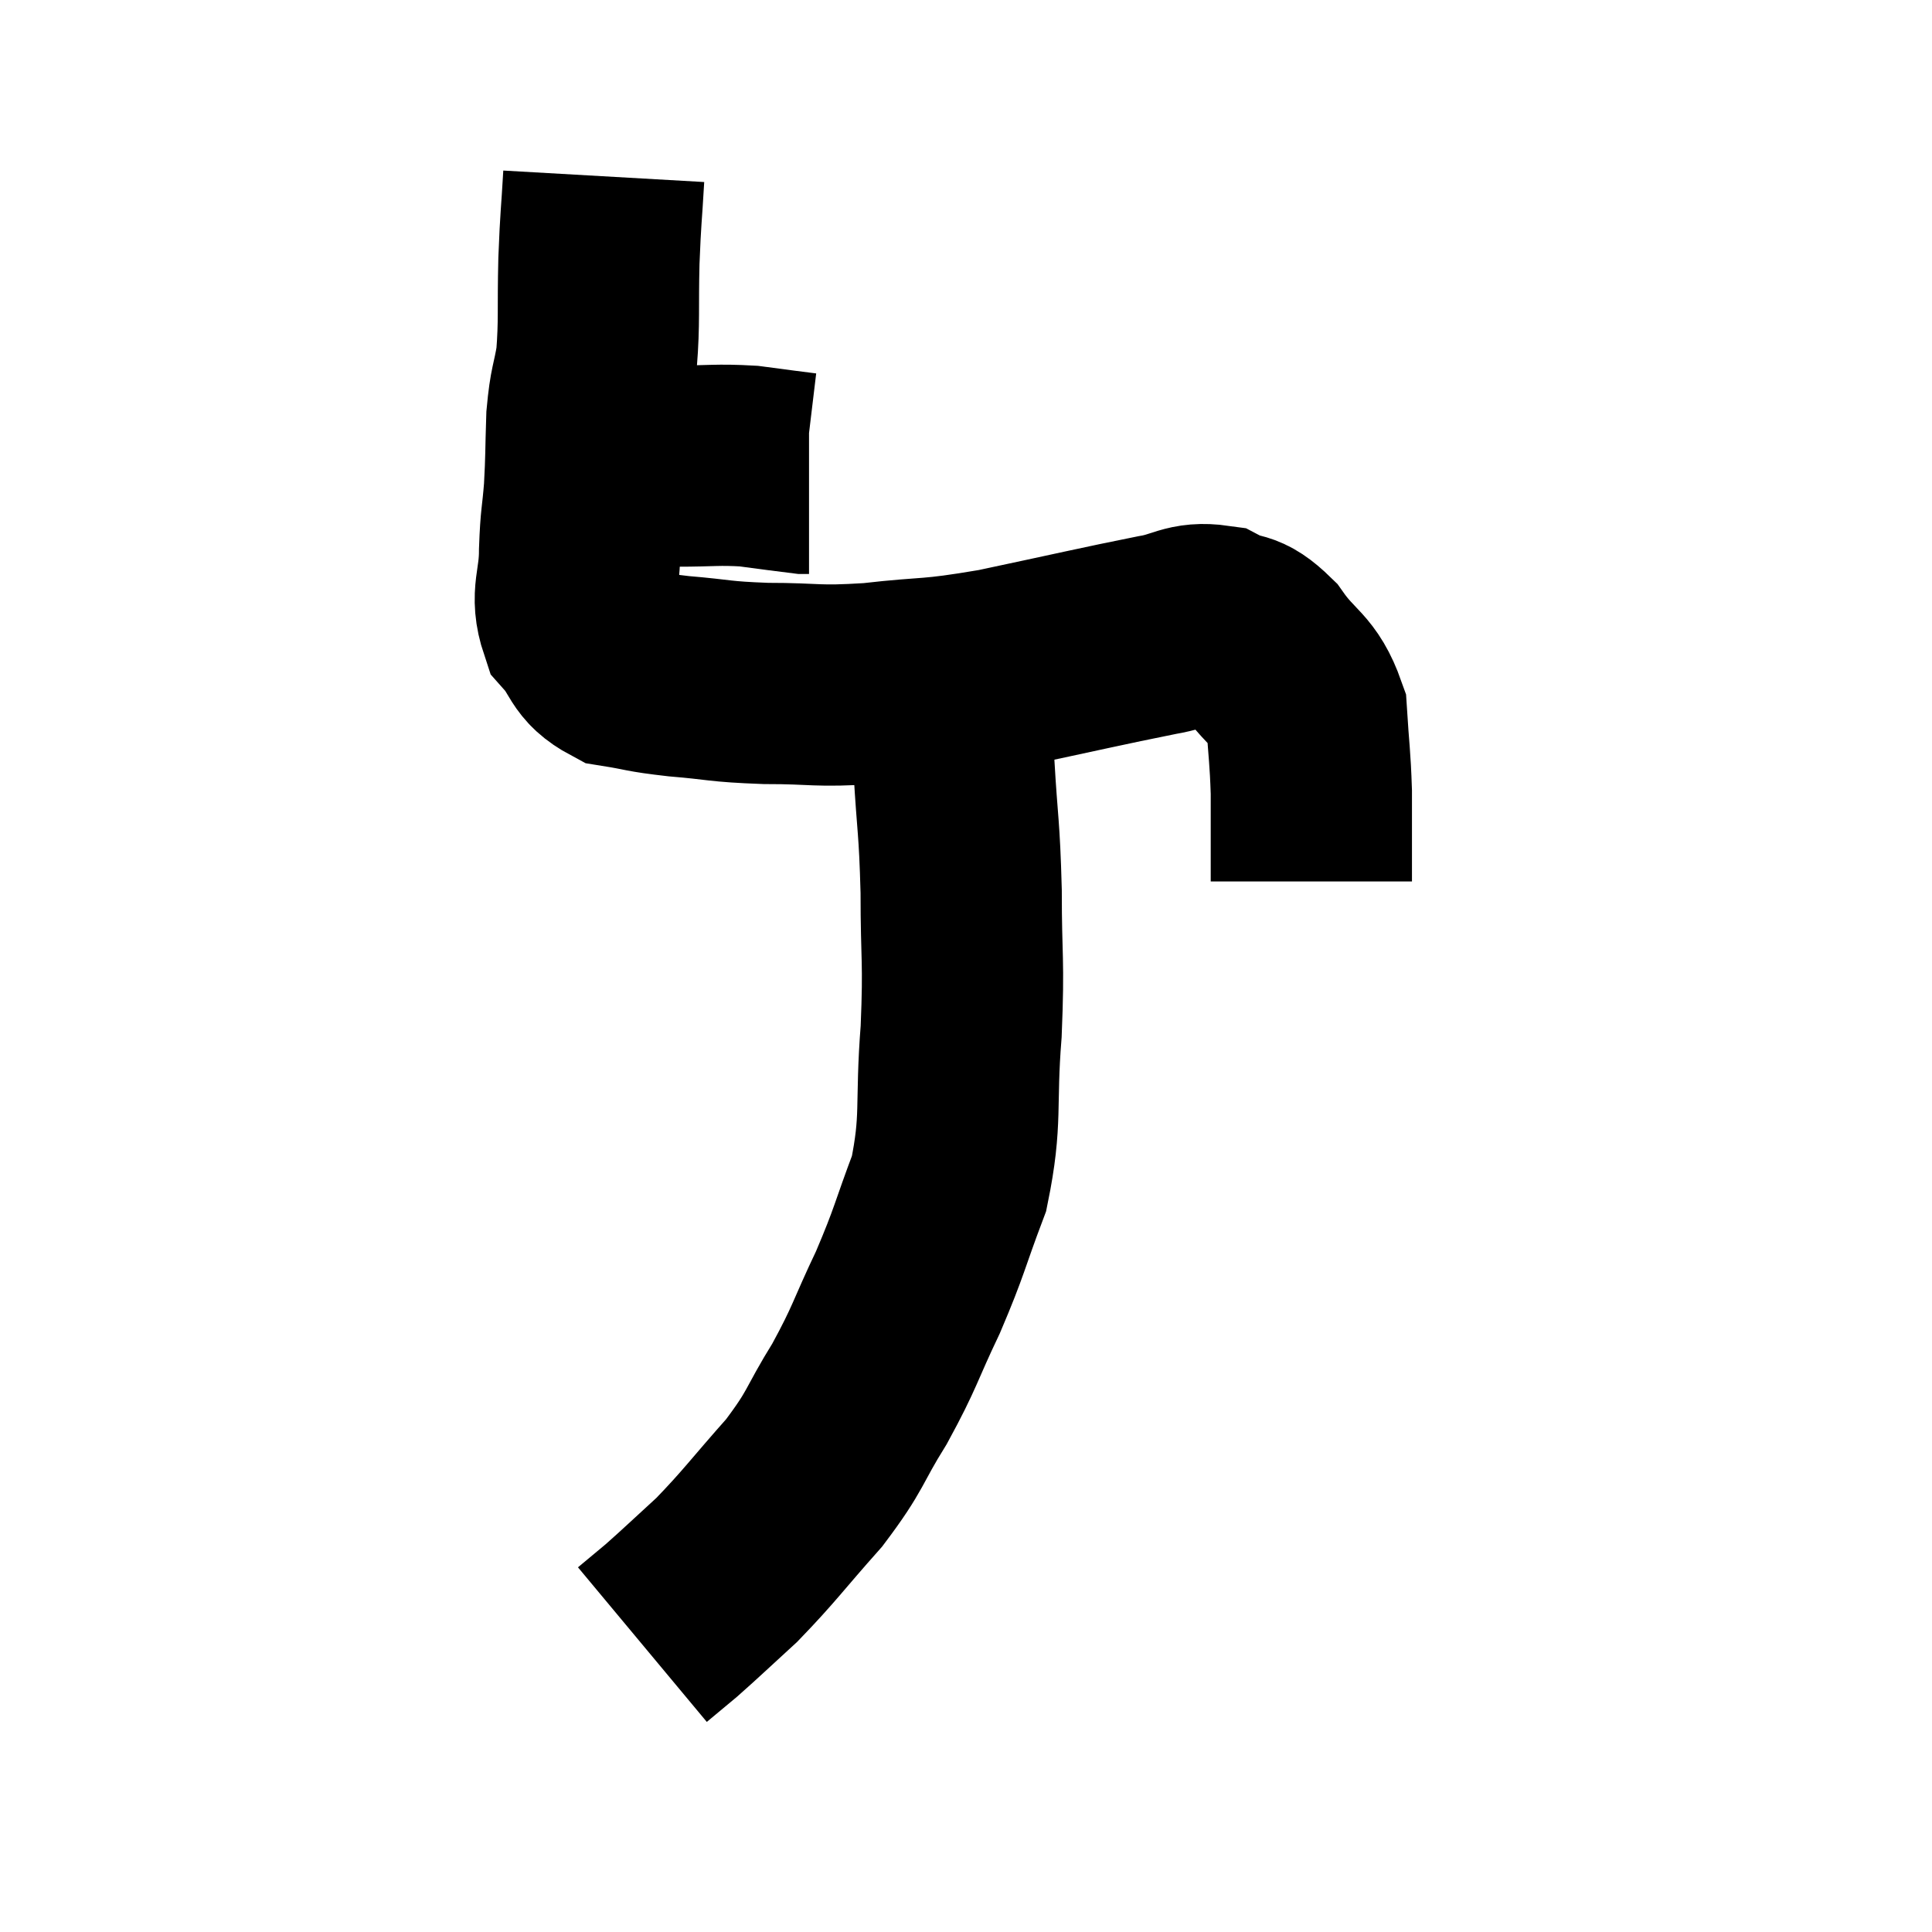 <svg width="48" height="48" viewBox="0 0 48 48" xmlns="http://www.w3.org/2000/svg"><path d="M 13.32 11.58 C 13.89 11.58, 13.59 11.58, 14.46 11.58 C 15.63 11.58, 15.765 11.58, 16.8 11.58 C 17.7 11.58, 17.805 11.535, 18.6 11.58 C 19.29 11.67, 19.605 11.715, 19.98 11.76 L 20.1 11.76" fill="none" stroke="black" stroke-width="5"></path><path d="M 15 4.38 C 14.94 5.43, 14.925 5.34, 14.88 6.48 C 14.85 7.71, 14.895 7.965, 14.82 8.94 C 14.7 9.66, 14.655 9.57, 14.58 10.38 C 14.55 11.28, 14.565 11.355, 14.52 12.18 C 14.46 12.93, 14.43 12.855, 14.4 13.68 C 14.4 14.58, 14.16 14.76, 14.4 15.48 C 14.88 16.02, 14.745 16.23, 15.36 16.56 C 16.11 16.68, 15.945 16.695, 16.86 16.8 C 17.94 16.89, 17.82 16.935, 19.02 16.98 C 20.34 16.98, 20.22 17.07, 21.66 16.98 C 23.22 16.8, 23.01 16.92, 24.78 16.62 C 26.76 16.2, 27.39 16.05, 28.74 15.78 C 29.46 15.66, 29.535 15.45, 30.18 15.54 C 30.75 15.84, 30.75 15.585, 31.32 16.14 C 31.89 16.95, 32.145 16.875, 32.46 17.76 C 32.52 18.72, 32.55 18.78, 32.58 19.68 C 32.58 20.52, 32.58 20.805, 32.58 21.36 L 32.58 21.9" fill="none" stroke="black" stroke-width="5"></path><path d="M 23.46 17.16 C 23.58 18.09, 23.595 17.775, 23.7 19.02 C 23.79 20.58, 23.835 20.49, 23.88 22.14 C 23.88 23.88, 23.955 23.805, 23.88 25.62 C 23.73 27.51, 23.91 27.78, 23.58 29.4 C 23.07 30.75, 23.115 30.795, 22.56 32.1 C 21.96 33.36, 22.005 33.435, 21.36 34.62 C 20.67 35.73, 20.805 35.745, 19.98 36.84 C 19.02 37.92, 18.885 38.145, 18.06 39 C 17.37 39.63, 17.205 39.795, 16.68 40.26 L 15.96 40.86" fill="none" stroke="black" stroke-width="5"></path></svg>